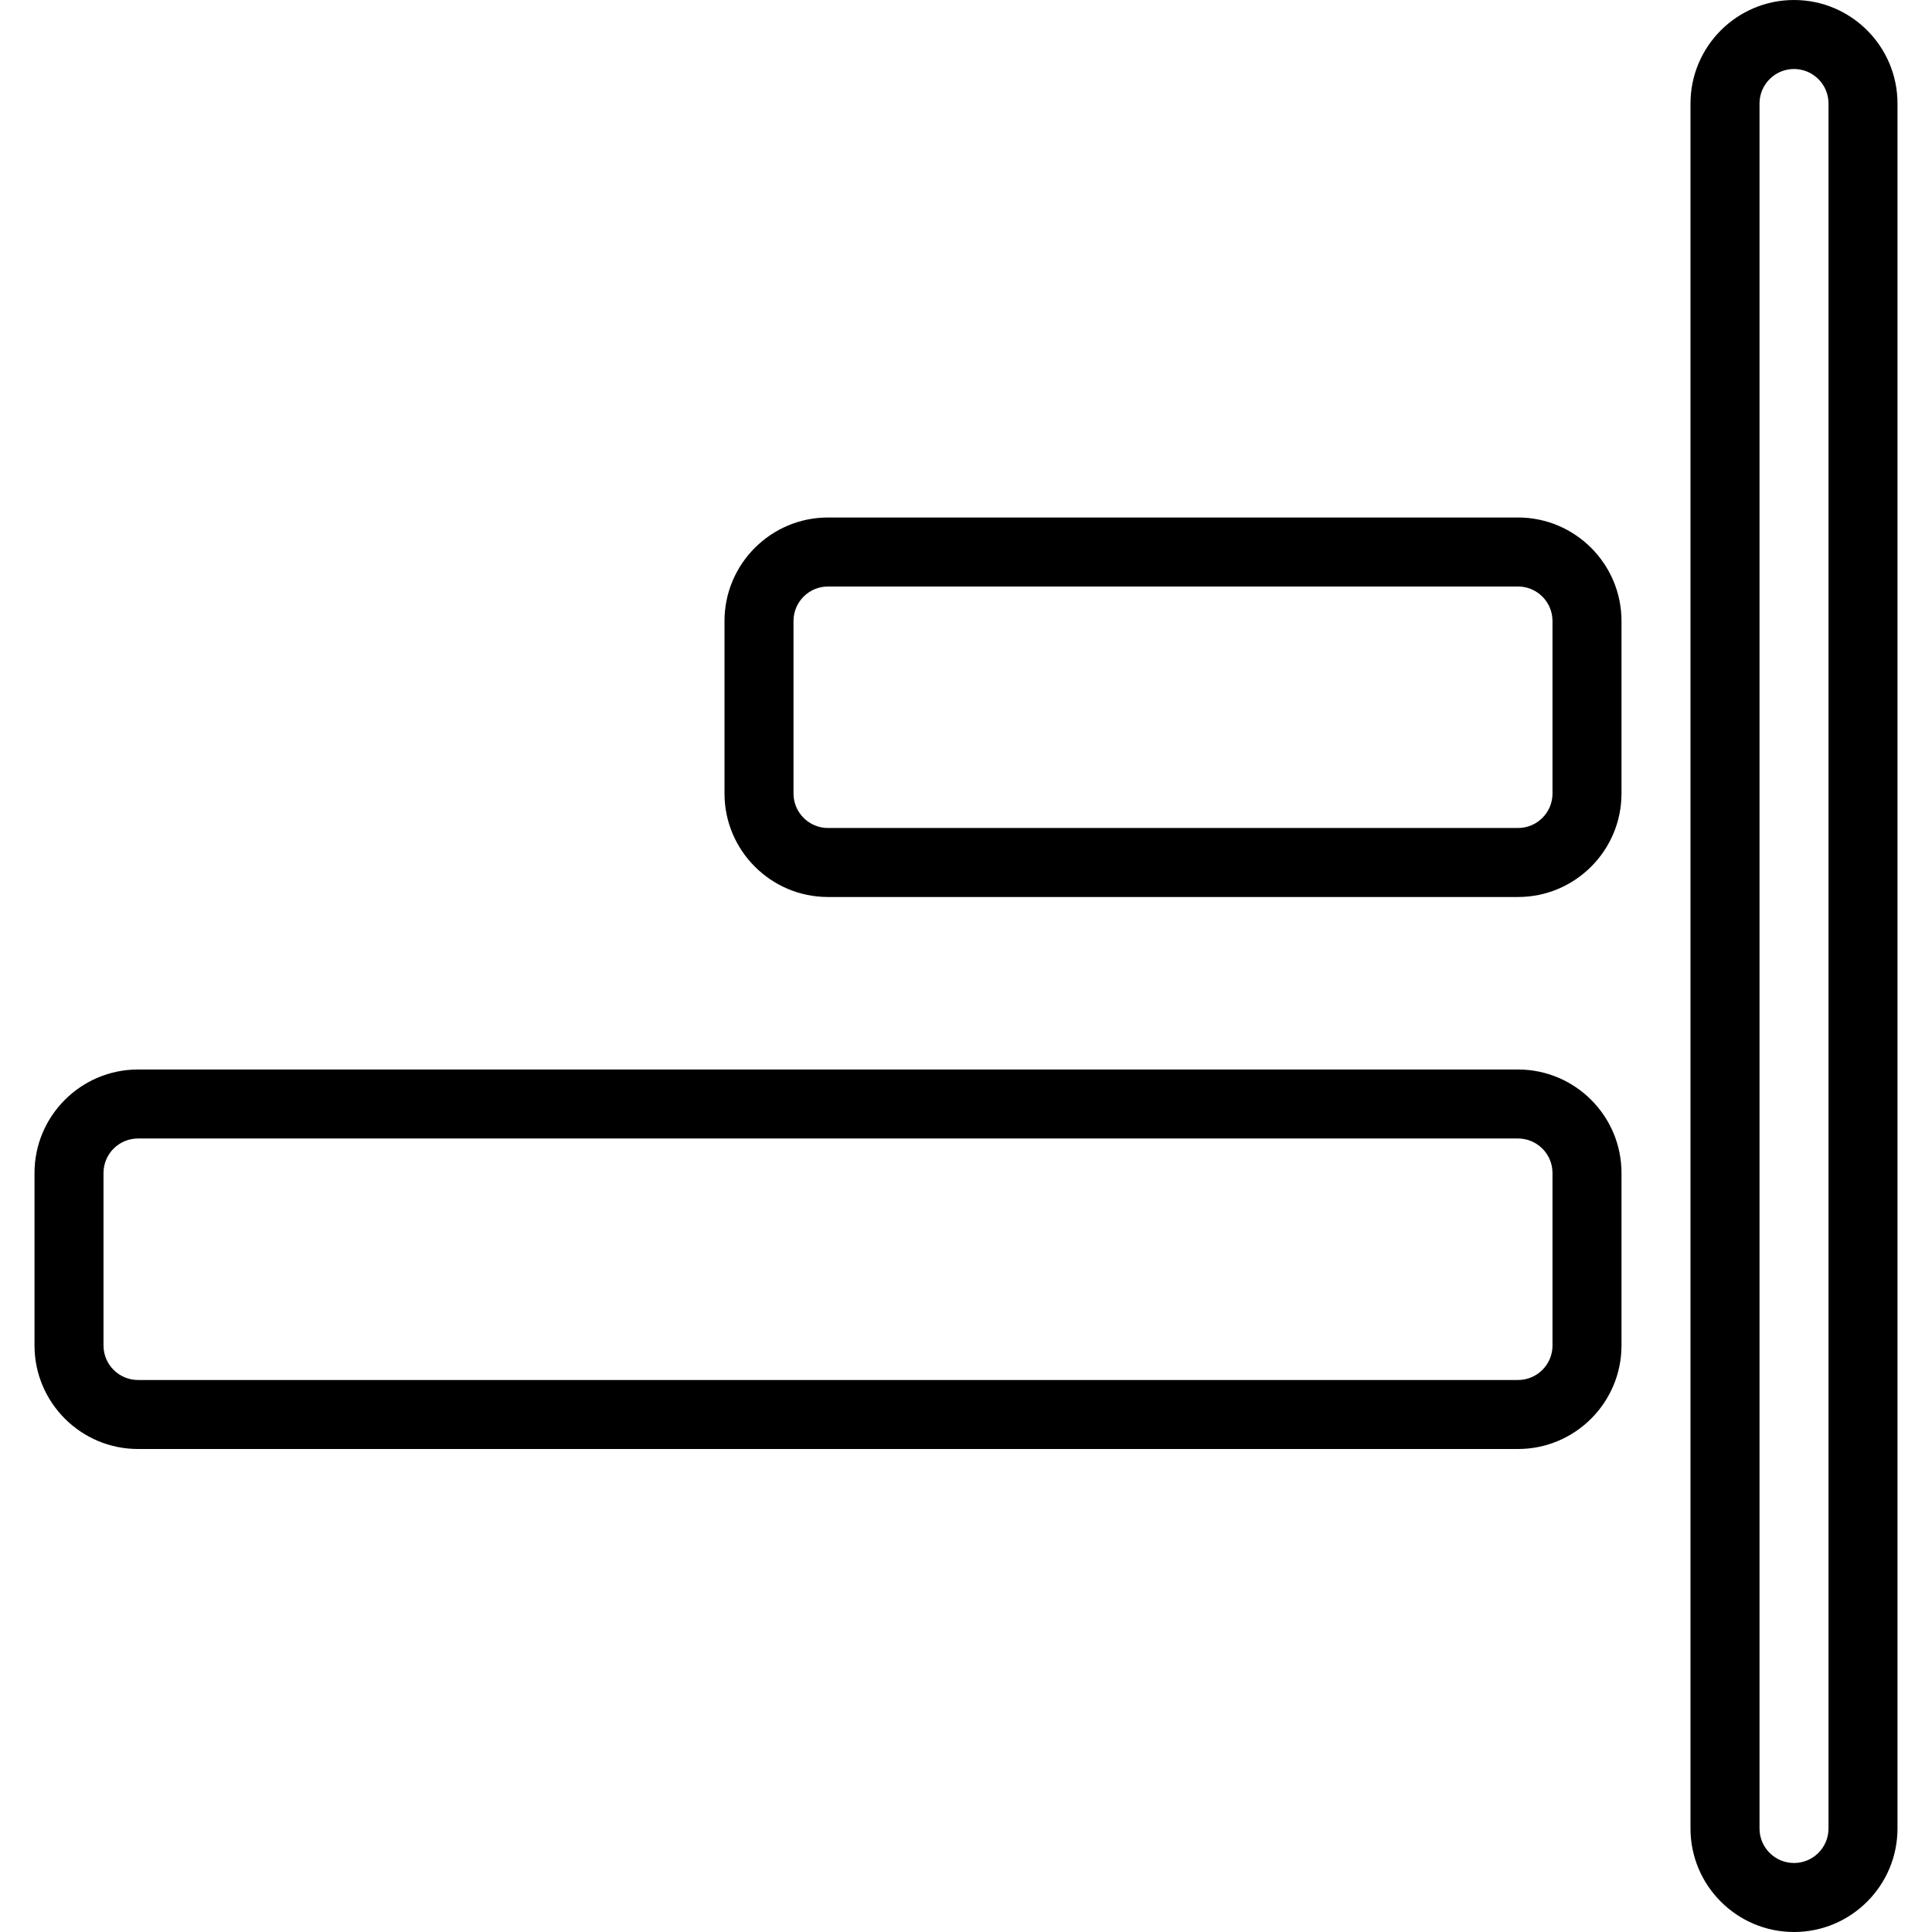 <?xml version="1.0" encoding="iso-8859-1"?>
<!-- Generator: Adobe Illustrator 19.0.0, SVG Export Plug-In . SVG Version: 6.00 Build 0)  -->
<svg version="1.1" id="Capa_1" xmlns="http://www.w3.org/2000/svg" xmlns:xlink="http://www.w3.org/1999/xlink" x="0px" y="0px"
	 viewBox="0 0 191.147 191.147" style="enable-background:new 0 0 191.147 191.147;" xml:space="preserve">
<g>
	<g>
		<path d="M177.493,0c-5.647,0-10.24,4.593-10.24,10.24v170.667c0,5.647,4.593,10.24,10.24,10.24c5.647,0,10.24-4.593,10.24-10.24
			V10.24C187.734,4.593,183.142,0,177.493,0z M180.908,180.907c0,1.884-1.529,3.413-3.413,3.413c-1.884,0-3.413-1.529-3.413-3.413
			V10.24c0-1.884,1.529-3.413,3.413-3.413s3.413,1.529,3.413,3.413V180.907z"/>
	</g>
</g>
<g>
	<g>
		<path d="M150.188,105.813H13.654c-5.647,0-10.24,4.593-10.24,10.24v17.067c0,5.647,4.593,10.24,10.24,10.24h136.533
			c5.647,0,10.24-4.593,10.24-10.24v-17.067C160.428,110.406,155.835,105.813,150.188,105.813z M150.188,136.533H13.654
			c-1.884,0-3.413-1.529-3.413-3.413v-17.067c0-1.884,1.529-3.413,3.413-3.413h136.533c1.884,0,3.413,1.529,3.413,3.413v17.067
			h0.001C153.601,135.004,152.072,136.533,150.188,136.533z"/>
	</g>
</g>
<g>
	<g>
		<path d="M150.188,51.2H81.92c-5.647,0-10.24,4.593-10.24,10.24v17.067c0,5.647,4.593,10.24,10.24,10.24h68.267
			c5.647,0,10.24-4.593,10.24-10.24V61.44C160.428,55.793,155.835,51.2,150.188,51.2z M150.188,81.92H81.92
			c-1.884,0-3.413-1.529-3.413-3.413V61.44c0-1.884,1.529-3.413,3.413-3.413h68.267c1.884,0,3.413,1.529,3.413,3.413v17.067h0
			C153.601,80.391,152.072,81.92,150.188,81.92z"/>
	</g>
</g>
<g>
</g>
<g>
</g>
<g>
</g>
<g>
</g>
<g>
</g>
<g>
</g>
<g>
</g>
<g>
</g>
<g>
</g>
<g>
</g>
<g>
</g>
<g>
</g>
<g>
</g>
<g>
</g>
<g>
</g>
</svg>
